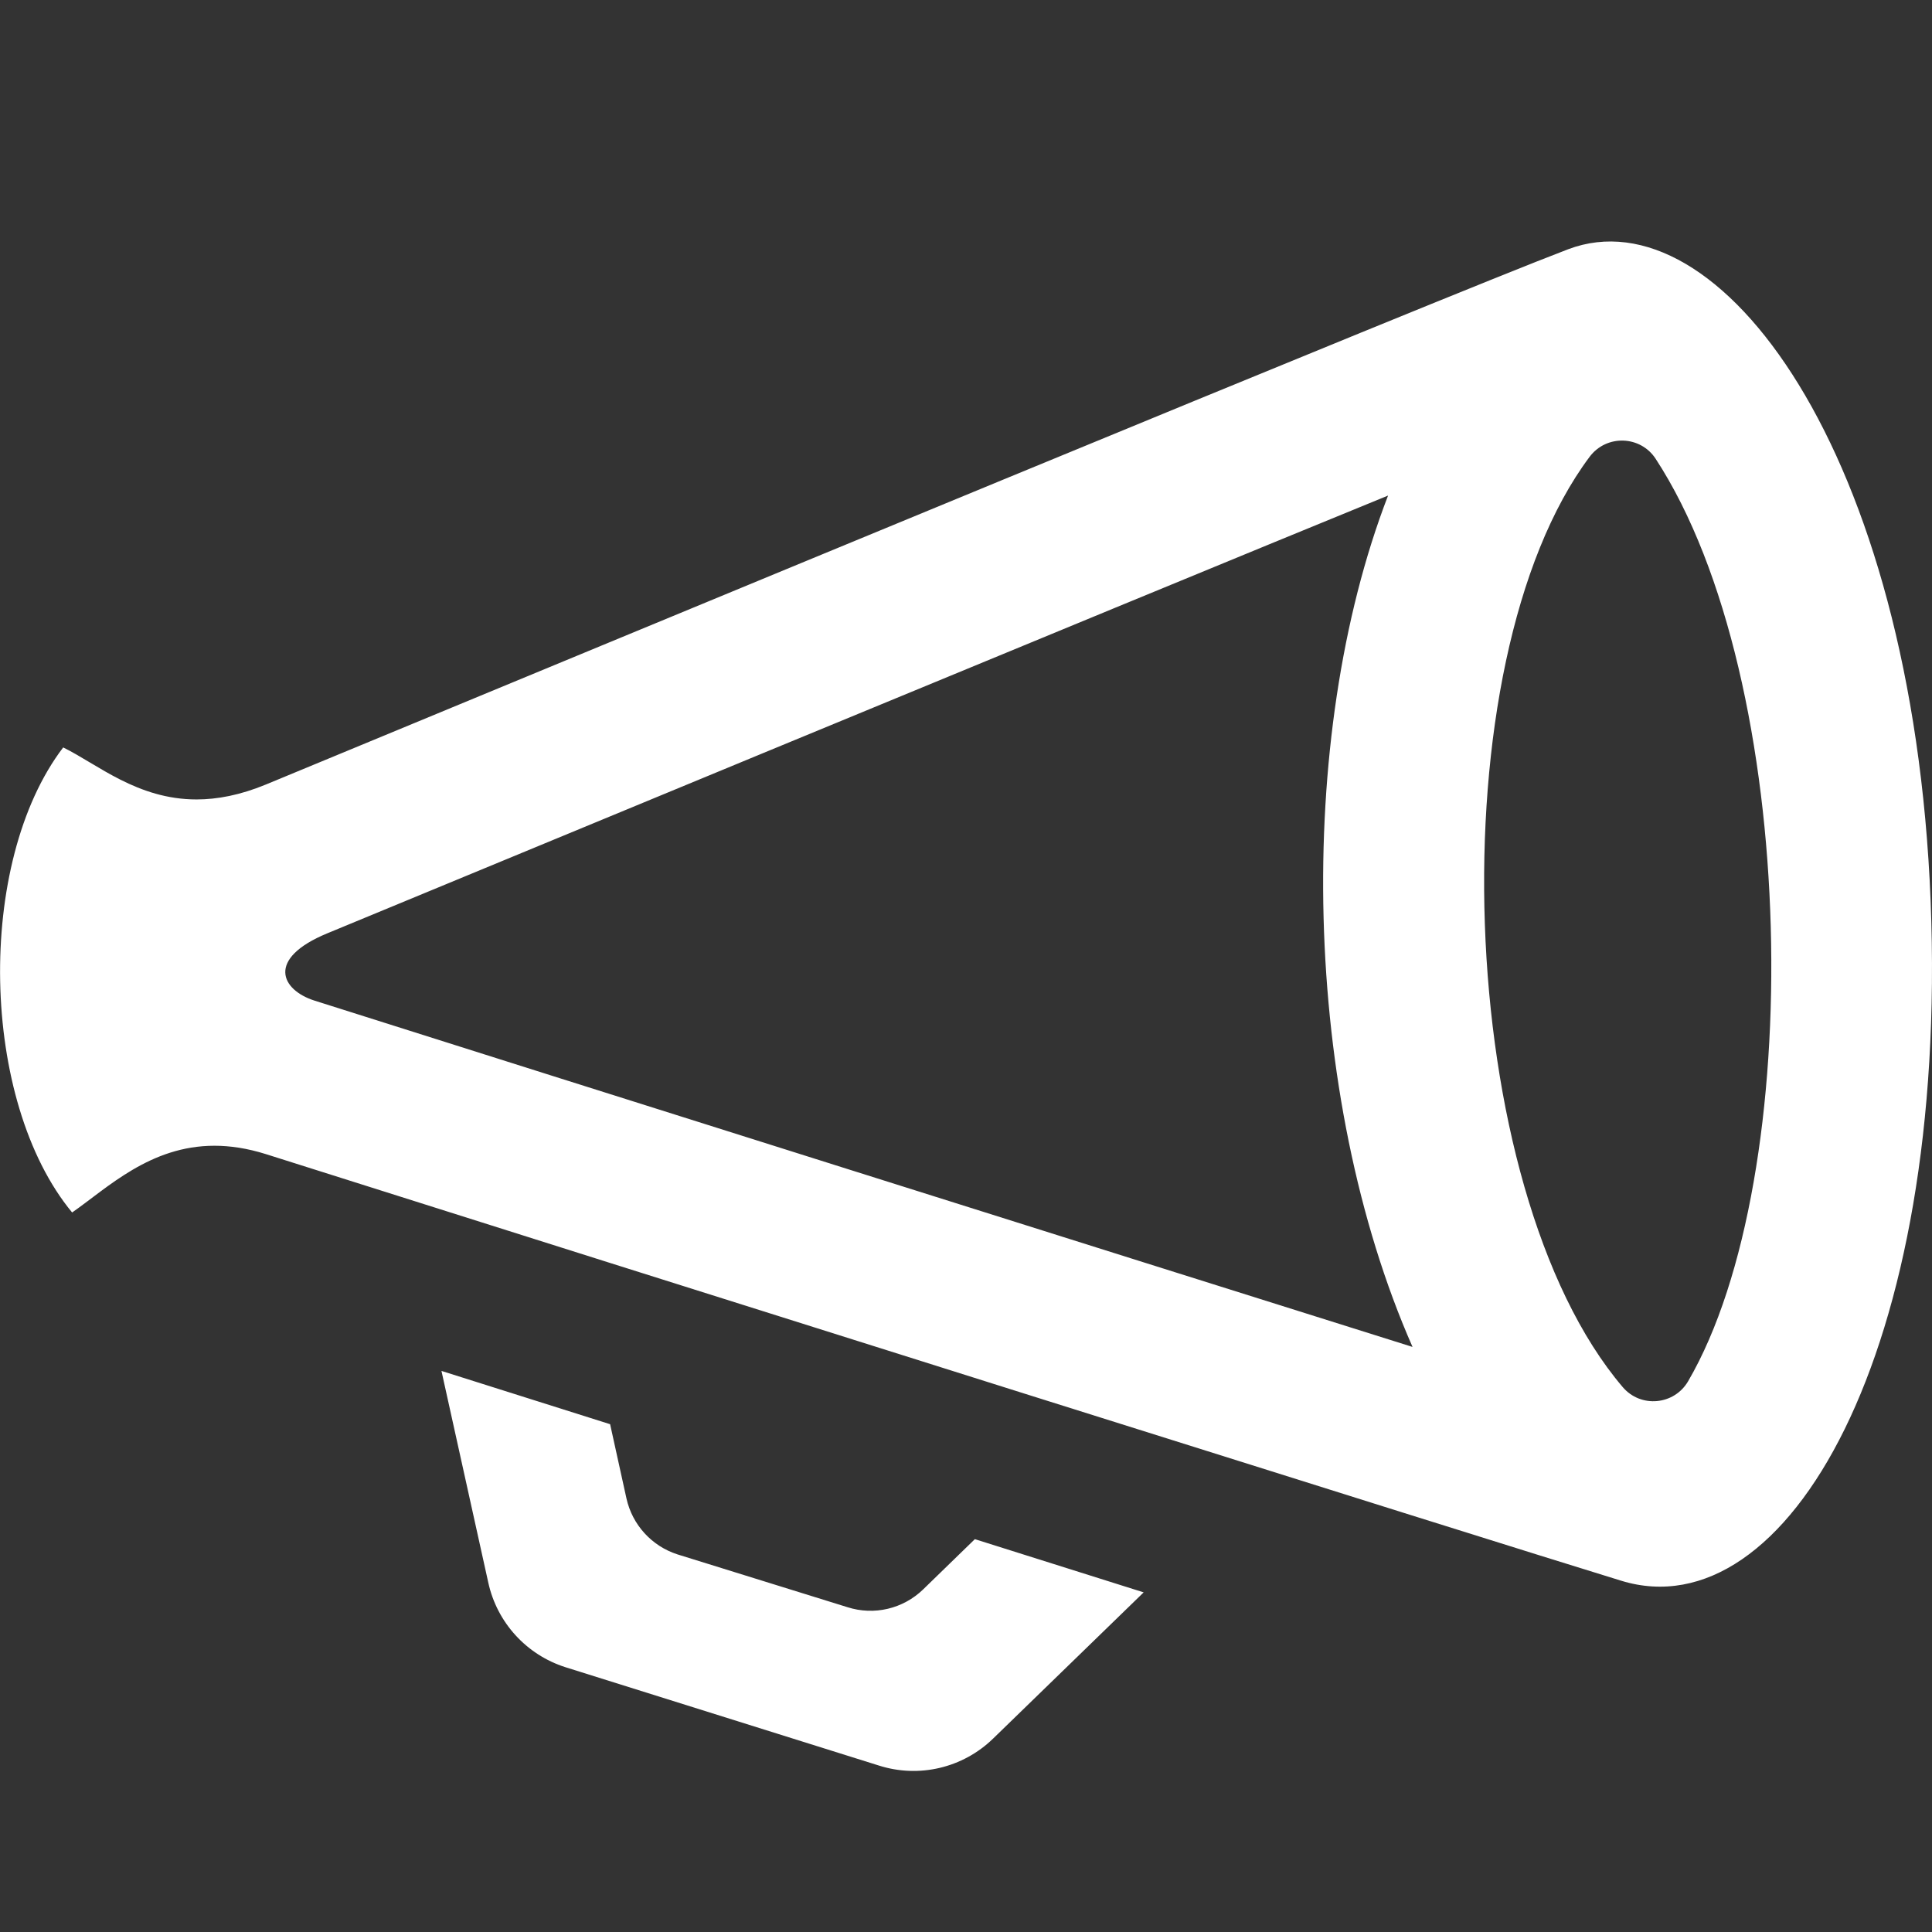 <svg xmlns="http://www.w3.org/2000/svg" width="24" height="24" viewBox="0 0 24 24"><rect x="0" y="0" width="24" height="24" fill="#333333" stroke="none"/><path d="M14.207 19.781l-1.871 1.817c-.376.365-.921.493-1.419.334l-3.895-1.222c-.482-.154-.847-.553-.956-1.049l-.582-2.631 2.095.662.203.922c.073.328.314.592.633.695l2.112.656c.331.106.692.021.942-.222l.641-.623 2.097.661zm9.776-8.59c-.224-5.597-2.639-8.798-4.502-8.095-1.566.595-11.761 4.822-16.179 6.65-.32.132-.605.185-.86.185-.736 0-1.23-.437-1.657-.646-1.091 1.43-1.034 4.393.111 5.777.441-.307.969-.829 1.768-.829.195 0 .407.031.639.104 4.432 1.405 15.218 4.804 16.838 5.3 2.055.629 4.065-2.843 3.842-8.446zm-20.076 1.239c-.415-.132-.606-.52.159-.836 0 0 10.01-4.143 13.177-5.438-1.164 3.018-1.073 7.447.304 10.576-3.959-1.244-10.391-3.272-13.64-4.302zm17.063 4.729c-.173.296-.588.335-.812.072-2.105-2.472-2.325-9.001-.41-11.558.21-.278.63-.263.819.026 1.796 2.752 1.883 8.923.403 11.46z" fill="#fff"/></svg>